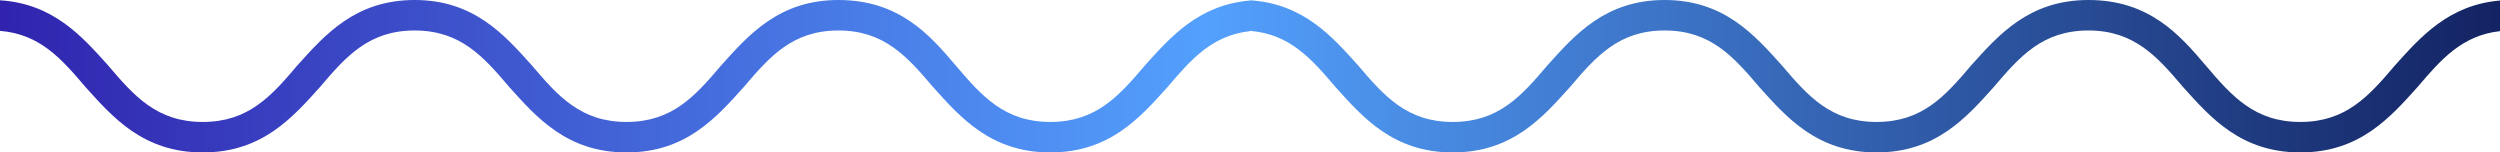 <svg width="164" height="10" xmlns="http://www.w3.org/2000/svg"><defs><linearGradient x1=".258%" y1="49.75%" x2="101.258%" y2="49.75%" id="a"><stop stop-color="#3023AE" offset="0%"/><stop stop-color="#53A0FD" offset="47.525%"/><stop stop-color="#111F5E" offset="100%"/></linearGradient></defs><path d="M82 .034V.019c3.51.221 5.395 2.386 7.1 4.281 1.7 2 3.2 3.7 6.2 3.7s4.5-1.7 6.2-3.7c1.8-2 3.8-4.3 7.7-4.3 3.9 0 5.9 2.3 7.7 4.3 1.7 2 3.2 3.7 6.2 3.7s4.5-1.7 6.2-3.7c1.8-2 3.8-4.3 7.7-4.3 4 0 6 2.3 7.7 4.3 1.7 2 3.2 3.7 6.2 3.7s4.5-1.7 6.2-3.7c1.673-1.858 3.518-3.976 6.9-4.266v2.009c-2.48.276-3.858 1.843-5.4 3.657-1.8 2-3.8 4.3-7.7 4.3-3.9 0-5.9-2.3-7.7-4.3-1.7-2-3.2-3.7-6.2-3.7s-4.5 1.7-6.2 3.7c-1.8 2-3.8 4.3-7.7 4.3-3.9 0-5.9-2.3-7.7-4.3-1.7-2-3.2-3.7-6.2-3.7s-4.5 1.7-6.2 3.7c-1.8 2-3.8 4.3-7.7 4.3-3.9 0-5.9-2.3-7.7-4.3-1.583-1.862-2.992-3.464-5.6-3.676v.019c-2.48.276-3.858 1.843-5.4 3.657-1.8 2-3.8 4.3-7.7 4.3-3.9 0-5.9-2.3-7.7-4.3C59.5 3.7 58 2 55 2s-4.5 1.7-6.2 3.7C47 7.7 45 10 41.1 10c-3.9 0-5.9-2.3-7.7-4.3-1.7-2-3.2-3.7-6.2-3.7S22.7 3.7 21 5.7c-1.8 2-3.8 4.3-7.7 4.3-3.9 0-5.9-2.3-7.7-4.3C4.017 3.838 2.608 2.236 0 2.024V.019C3.51.24 5.395 2.405 7.1 4.3c1.7 2 3.2 3.7 6.2 3.7s4.5-1.7 6.2-3.7c1.8-2 3.8-4.3 7.7-4.3 3.9 0 5.9 2.3 7.7 4.3 1.7 2 3.2 3.7 6.2 3.7s4.5-1.7 6.2-3.7C49.1 2.3 51.1 0 55 0c4 0 6 2.3 7.7 4.3 1.7 2 3.2 3.7 6.2 3.7s4.5-1.7 6.2-3.7C76.773 2.442 78.618.324 82 .034z" fill="url(#a)" fill-rule="nonzero"/></svg>
